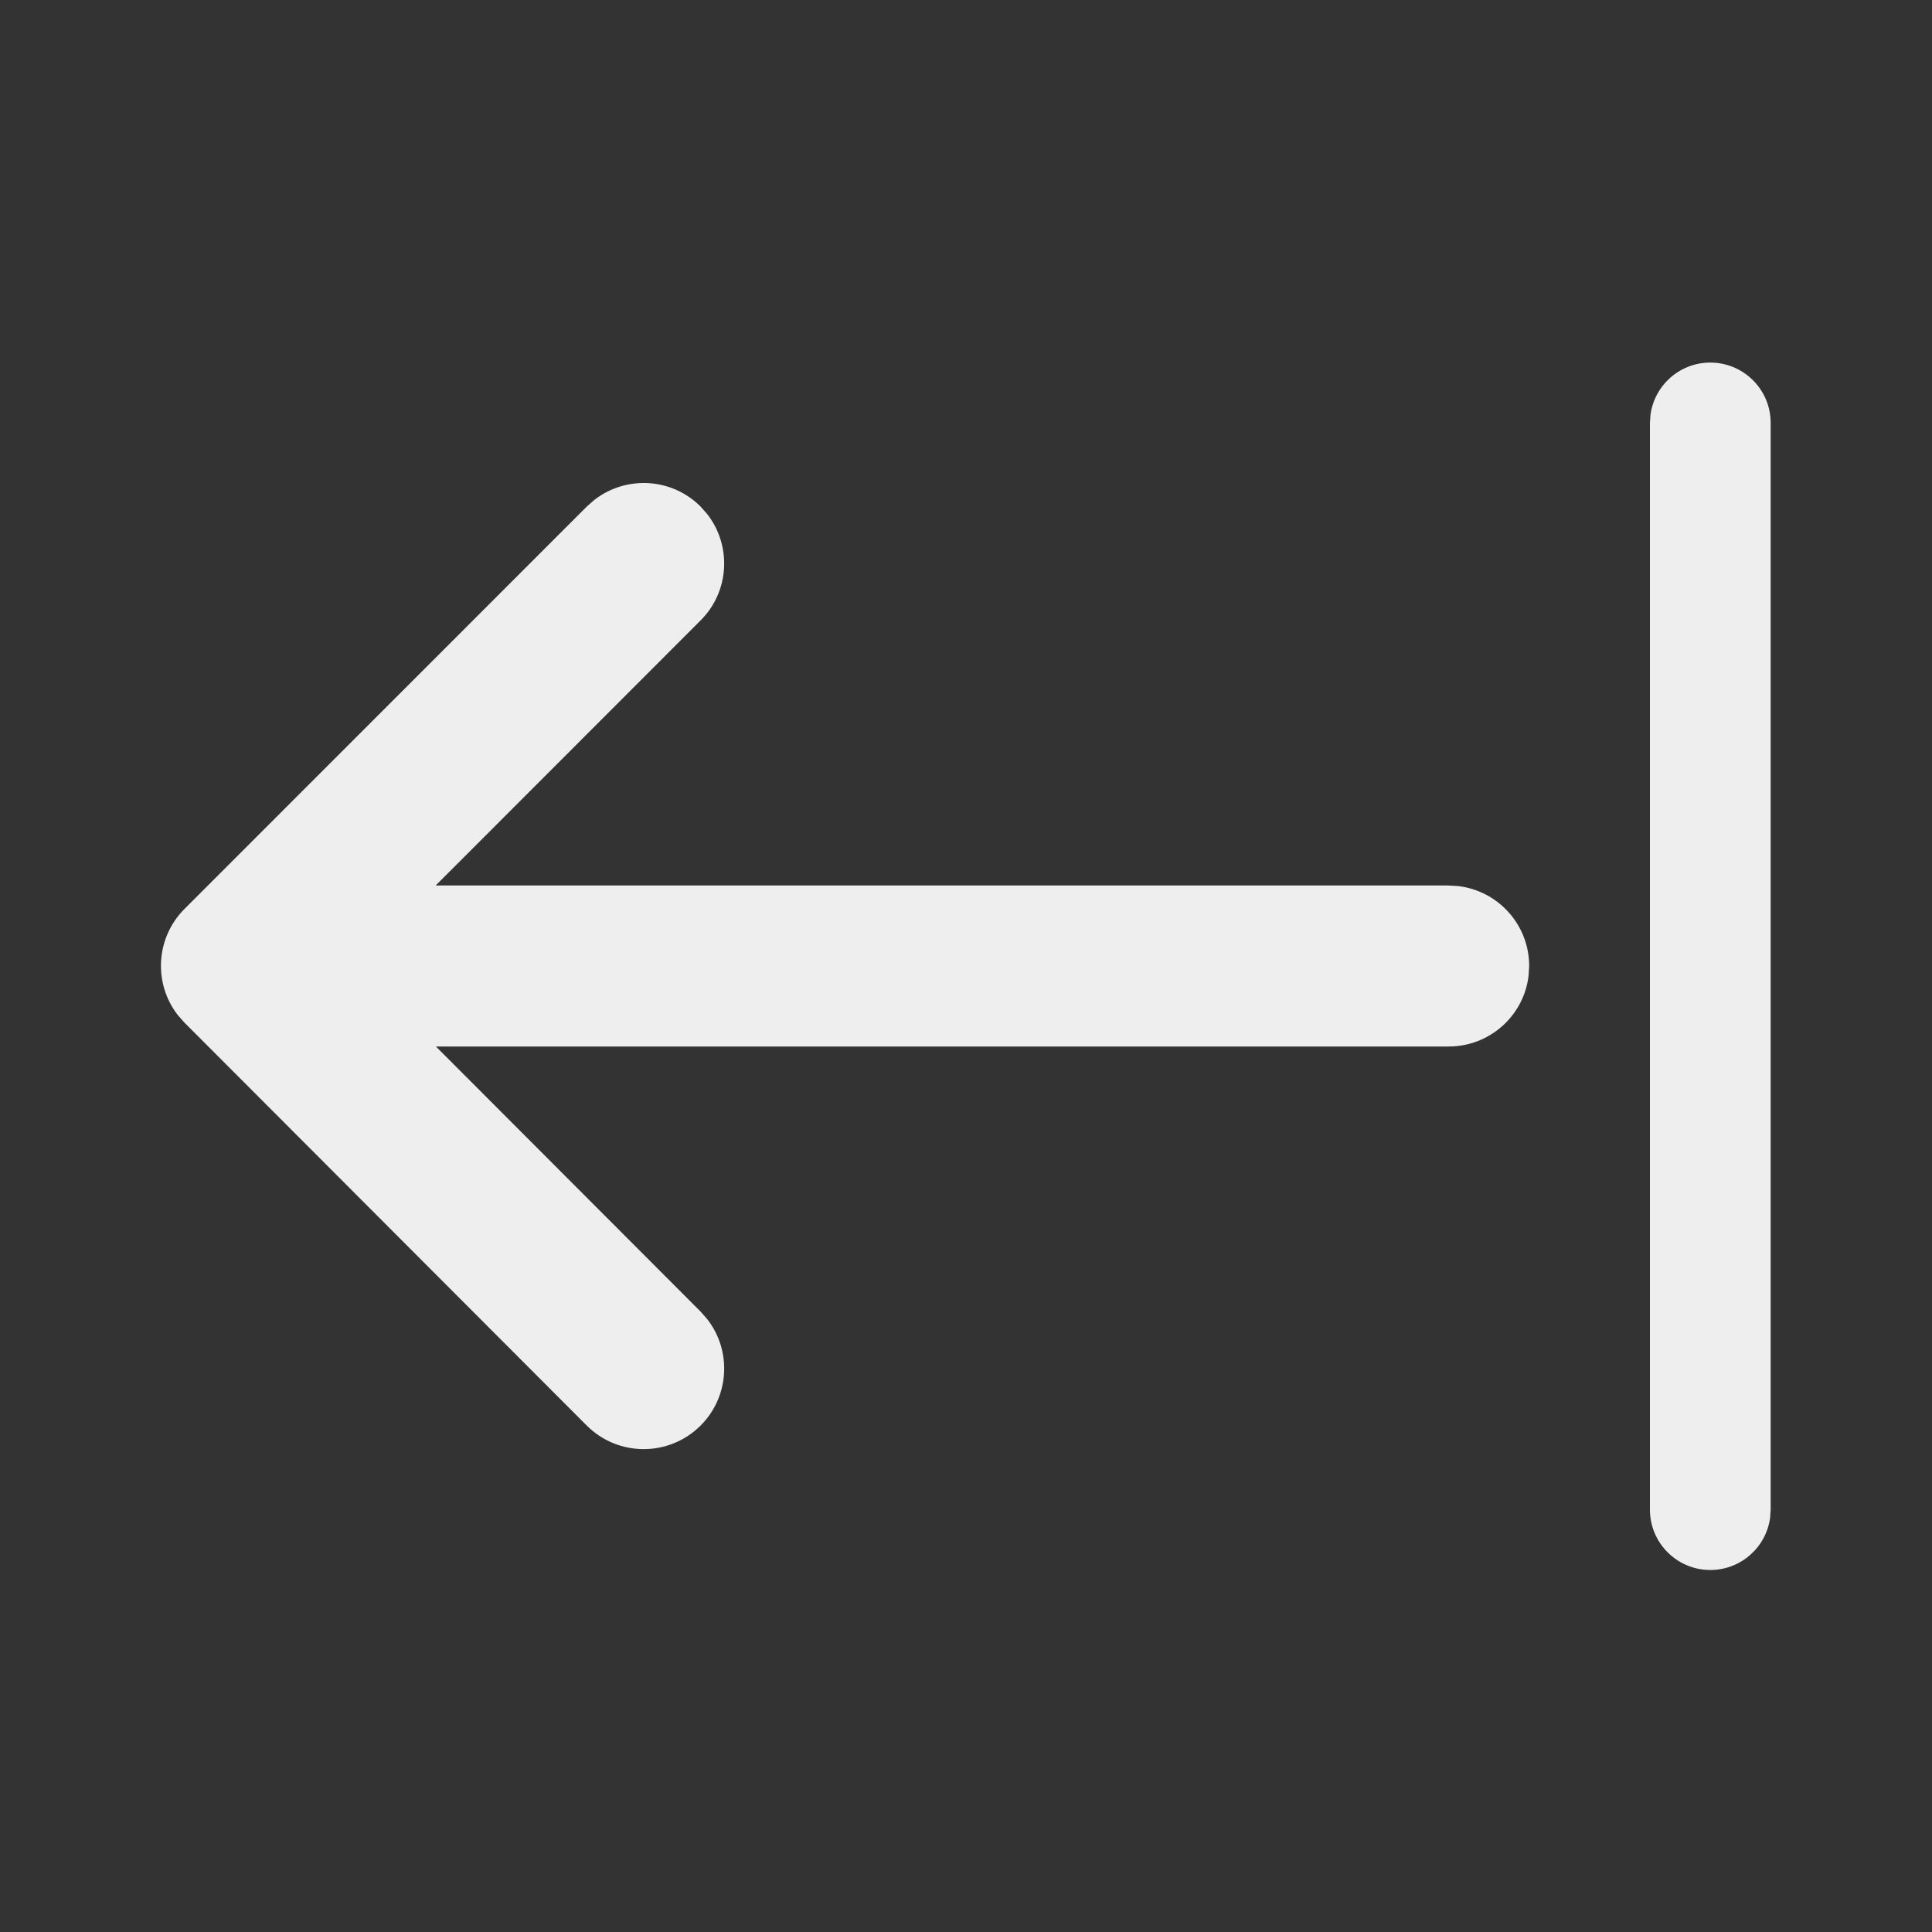 <svg width="24" height="24" viewBox="0 0 24 24" fill="none" xmlns="http://www.w3.org/2000/svg">
<rect x="0" y="0" width="24" height="24" fill="#333333" stroke="none"/>
<path d="M21.246 4.504C20.866 4.504 20.553 4.786 20.503 5.152L20.496 5.254V18.753C20.496 19.167 20.832 19.503 21.246 19.503C21.626 19.503 21.94 19.22 21.989 18.854L21.996 18.753V5.254C21.996 4.84 21.66 4.504 21.246 4.504ZM8.786 6.387L8.703 6.293C8.343 5.932 7.775 5.905 7.383 6.21L7.289 6.293L2.292 11.291C1.932 11.651 1.904 12.218 2.209 12.61L2.292 12.704L7.288 17.708C7.679 18.099 8.312 18.099 8.703 17.709C9.063 17.349 9.092 16.781 8.787 16.389L8.704 16.294L5.415 13L17.996 13C18.509 13 18.932 12.614 18.989 12.117L18.996 12C18.996 11.487 18.61 11.065 18.113 11.007L17.996 11L5.412 11L8.703 7.707C9.064 7.347 9.091 6.779 8.786 6.387L8.703 6.293L8.786 6.387Z" fill="#eeeeee"/>
</svg>
